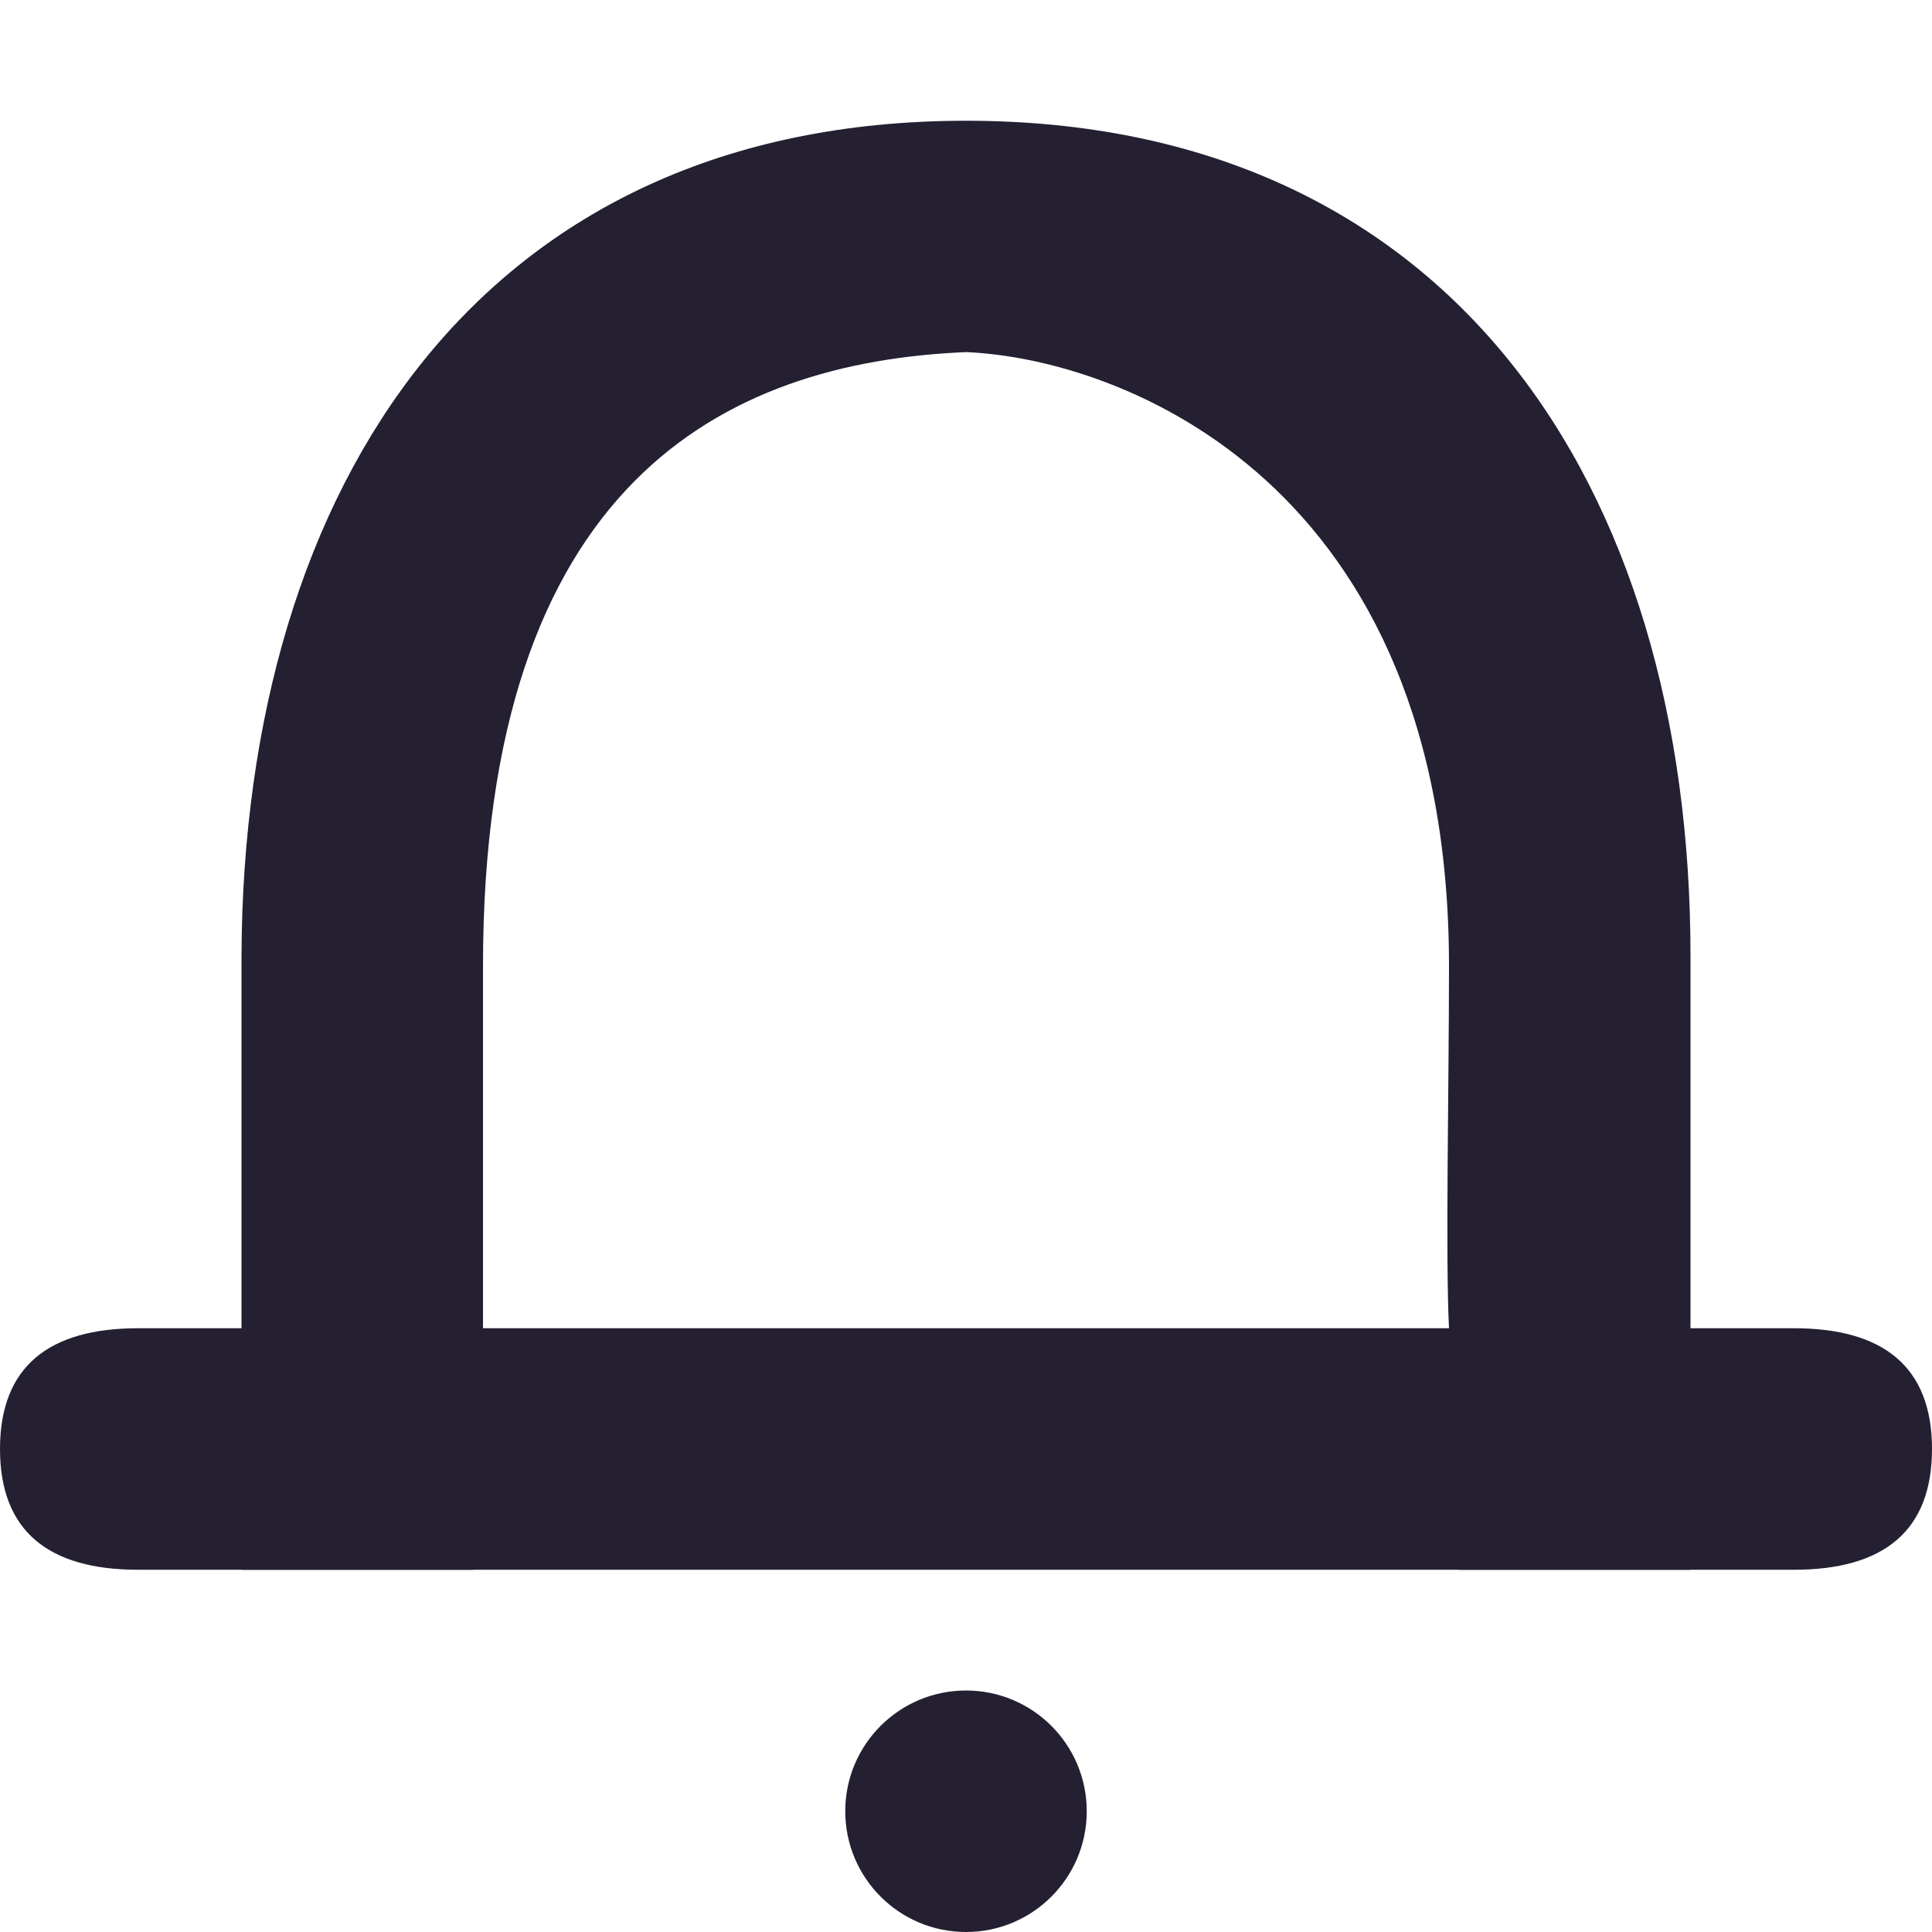 <?xml version="1.0" encoding="UTF-8" standalone="no"?>
<svg
   height="16px"
   viewBox="0 0 16 16"
   width="16px"
   version="1.1"
   id="svg14"
   xmlns="http://www.w3.org/2000/svg"
   xmlns:svg="http://www.w3.org/2000/svg">
  <defs
     id="defs18" />
  <path
     id="path1204"
     style="color:#000000;fill:#241f31;-inkscape-stroke:none"
     d="M 8,1 C 4,1 2.016,4 2,7.914 V 7.916 11.584 13 H 3.916 V 11.584 L 4,11 V 8 C 4,4 6,3 8,2.916 9.292,2.97 12,4 12,8 c 0,1 -0.03,2.41 0,3 l 0.084,2 H 14 V 11.584 7.916 C 14,4 12,1 8,1 Z" />
  <path
     id="rect847"
     style="fill:#241f31;stroke-width:1;stroke-linecap:round;stroke-linejoin:round;stroke-opacity:0.09;stop-color:#000000"
     d="M 1.143,11 H 14.857 c 0.739,0 1.143,0.318 1.143,1 0,0.682 -0.404,1 -1.143,1 H 1.143 C 0.404,13 -4e-8,12.682 -4e-8,12 c 0,-0.682 0.404,-1 1.143,-1 z" />
  <circle
     style="fill:#241f31;stroke-linecap:round;stroke-linejoin:round;stroke-opacity:0.09;stop-color:#000000"
     id="path1618"
     cx="8"
     cy="15"
     r="1" />
</svg>
